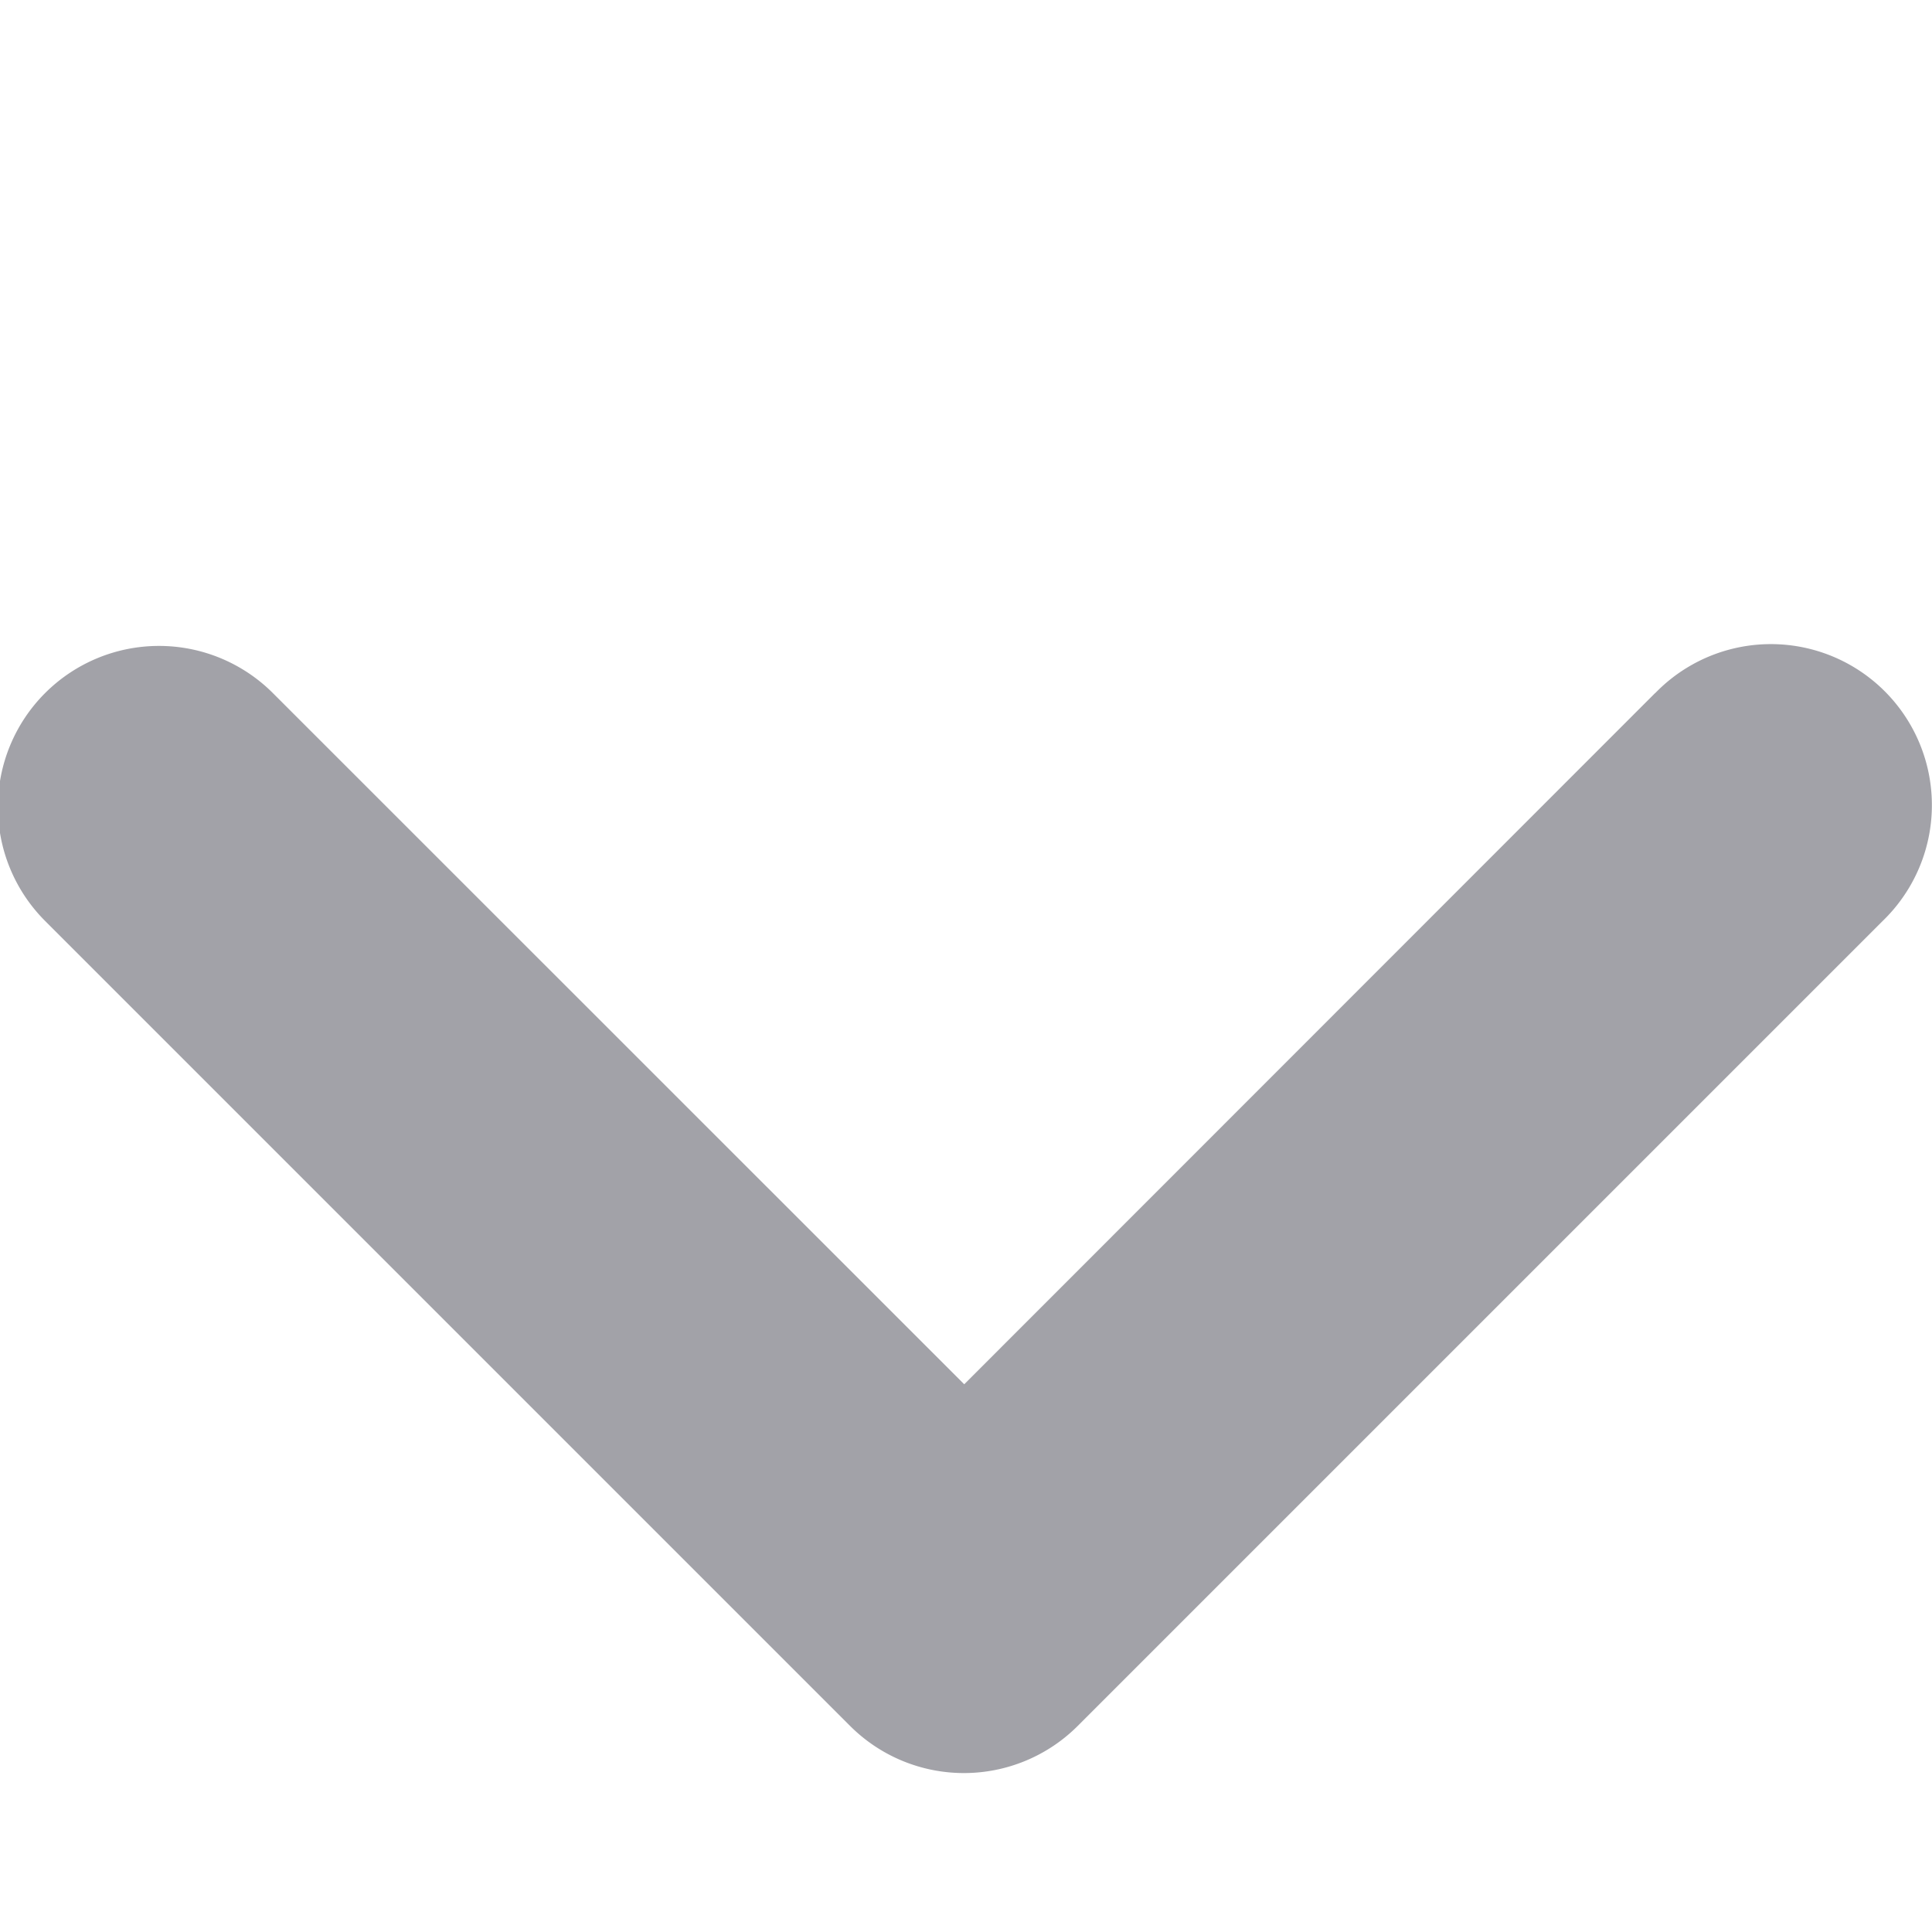 <svg viewBox="0 0 12 12" fill="rgb(162, 162, 168)" xmlns="http://www.w3.org/2000/svg">
  <path d="M10.28 4.305L5.989 8.598 1.695 4.305A1 1 0 00.28 5.72l5 5a1 1 0 001.414 0l5-5a1 1 0 10-1.414-1.414z"></path>
</svg>
